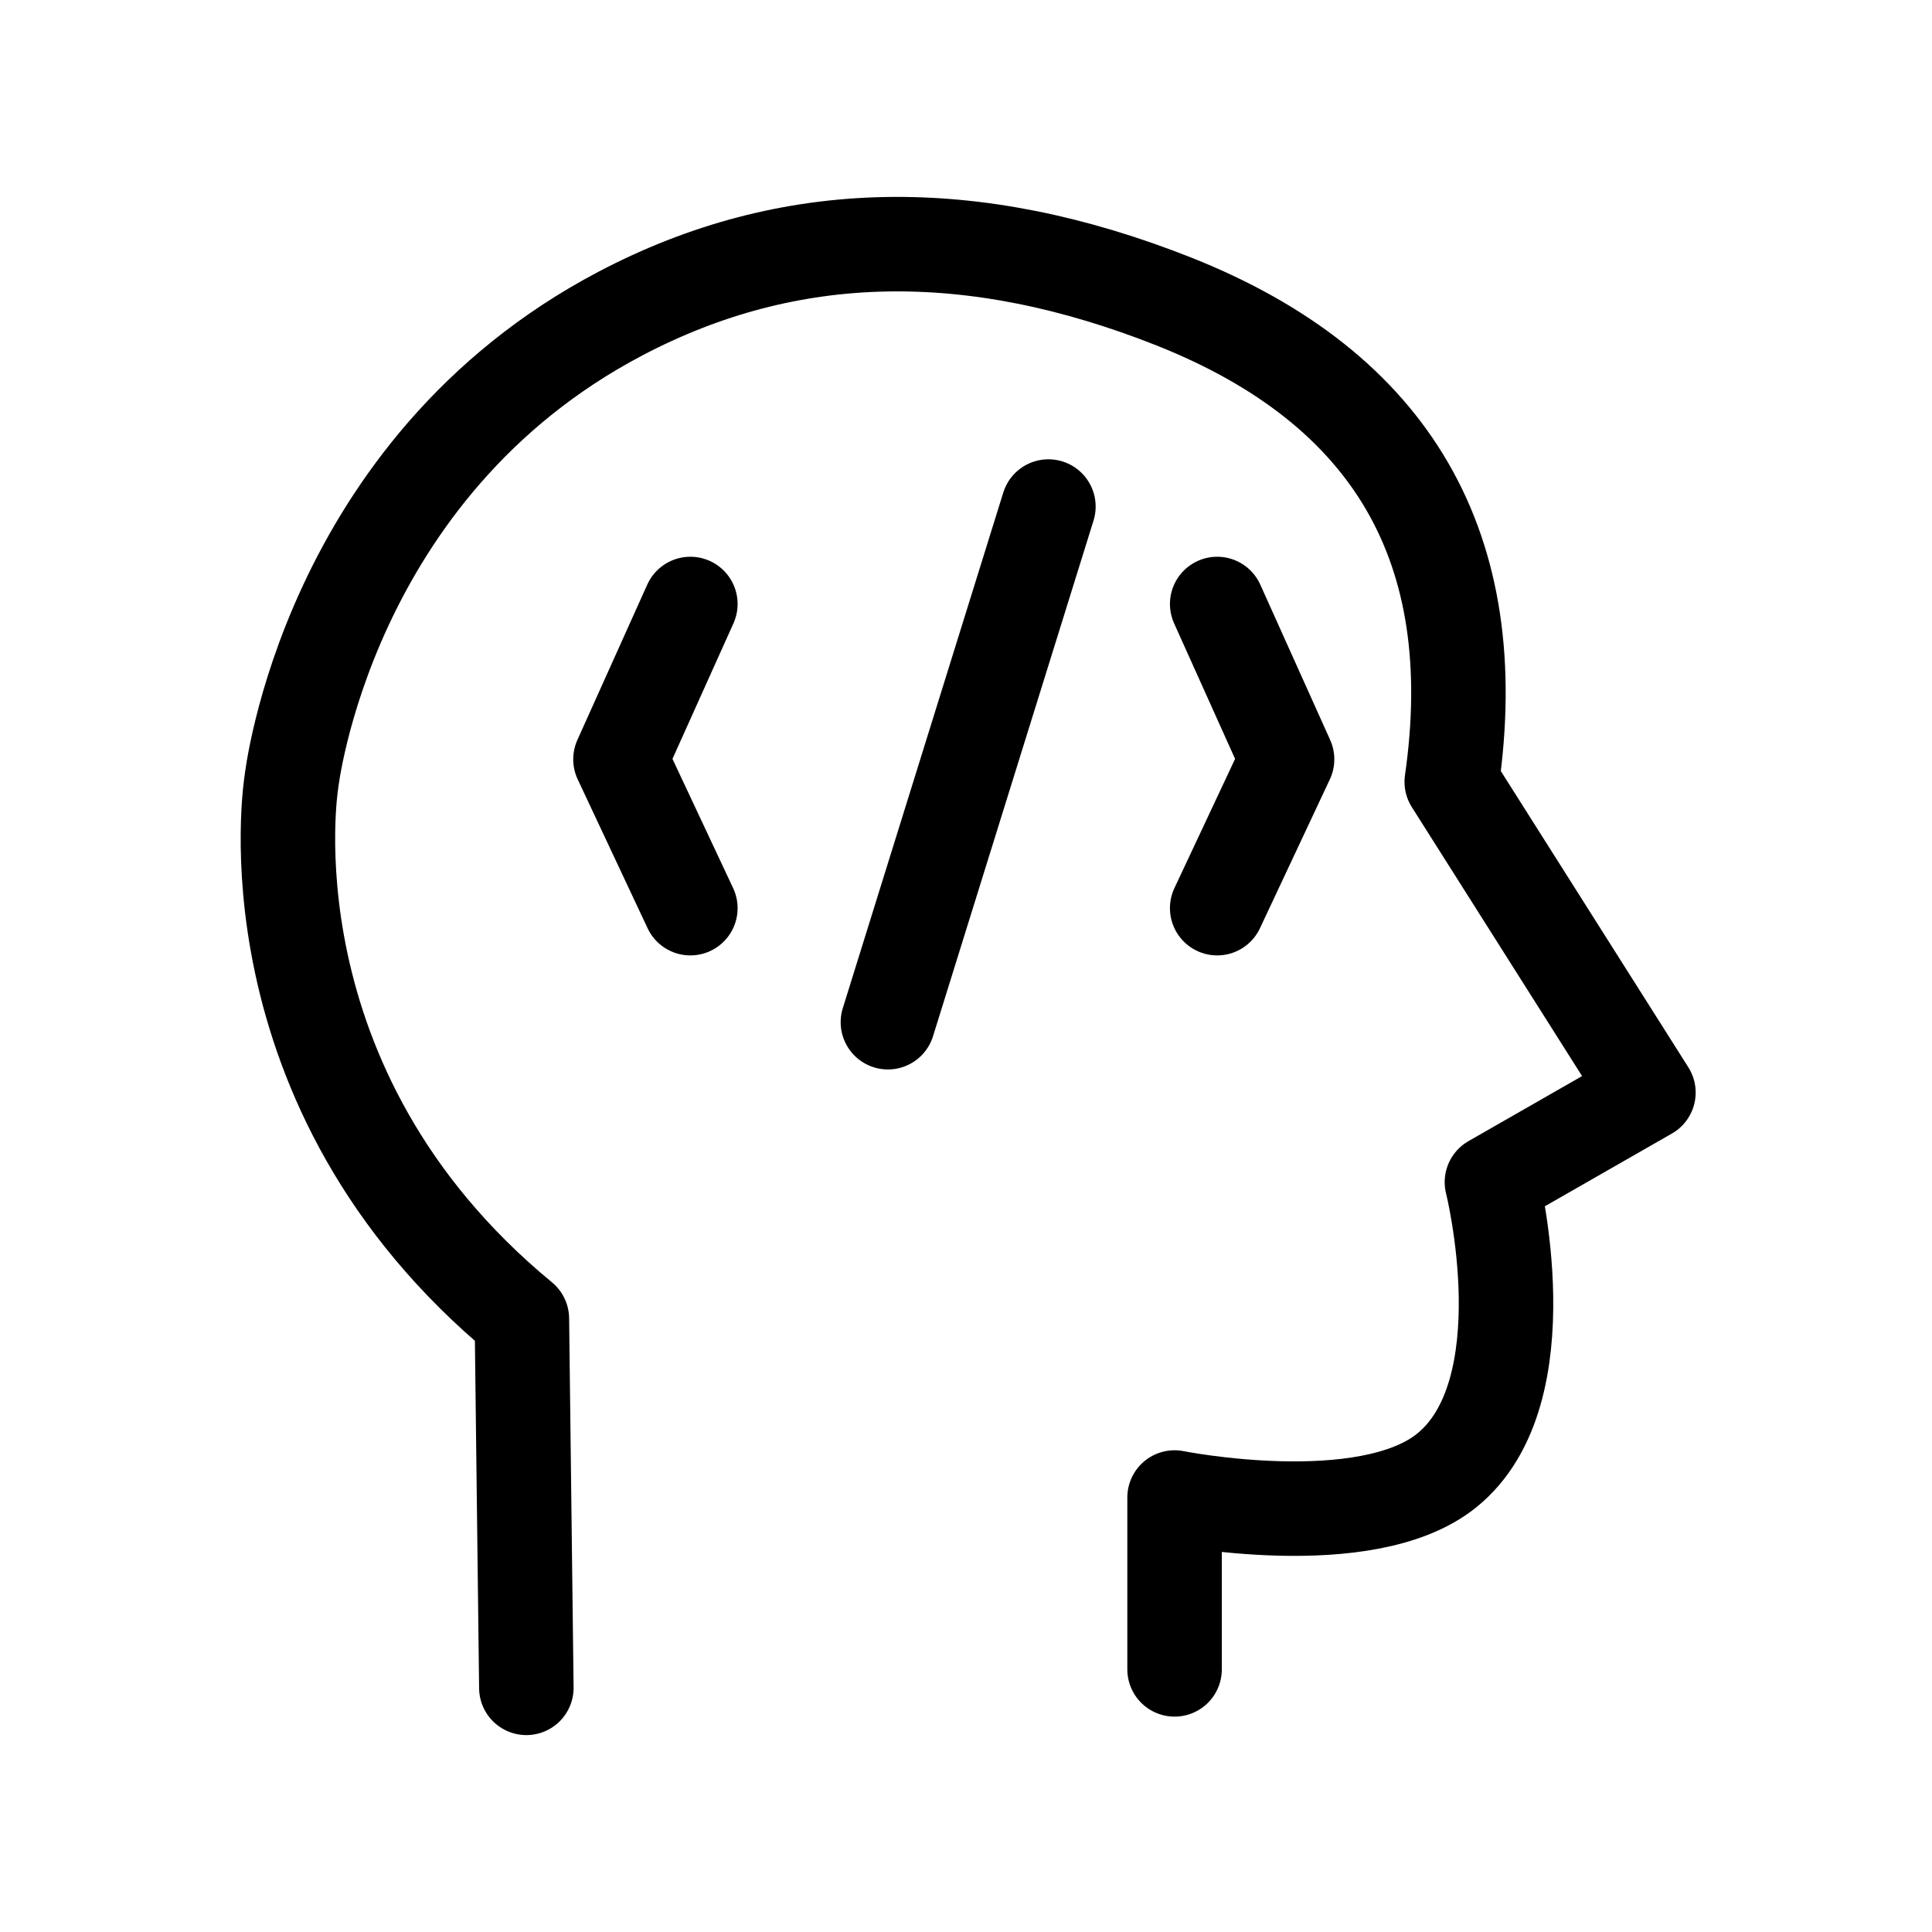 <?xml version="1.0" encoding="UTF-8" standalone="no"?>
<!DOCTYPE svg PUBLIC "-//W3C//DTD SVG 1.1//EN" "http://www.w3.org/Graphics/SVG/1.1/DTD/svg11.dtd">
<svg width="100%" height="100%" viewBox="0 0 64 64" version="1.1" xmlns="http://www.w3.org/2000/svg" xmlns:xlink="http://www.w3.org/1999/xlink" xml:space="preserve" xmlns:serif="http://www.serif.com/" style="fill-rule:evenodd;clip-rule:evenodd;stroke-linecap:round;stroke-linejoin:round;stroke-miterlimit:1.5;">
    <g id="Layer1">
        <path d="M17.436,55.912L17.288,43.685C7.984,36.018 9.654,25.9 9.654,25.9C9.654,25.9 10.808,15.516 20.546,10.391C26.152,7.44 32.217,7.342 38.909,9.997C46.114,12.866 49.205,18.149 48.091,25.9L54.606,36.192L49.422,39.16C49.422,39.16 51.165,46.109 47.916,48.718C45.235,50.871 38.909,49.607 38.909,49.607L38.909,55.3" style="fill:none;stroke:#000;stroke-width:3.13px;"/>
        <path d="M34.73,16.78L29.413,33.862" style="fill:none;stroke:#000;stroke-width:3.13px;"/>
        <path d="M40.321,20.008L42.636,25.153L40.321,30.084" style="fill:none;stroke:#000;stroke-width:3.13px;"/>
        <path d="M22.869,20.008L20.554,25.153L22.869,30.084" style="fill:none;stroke:#000;stroke-width:3.13px;"/>
    </g>
</svg>
